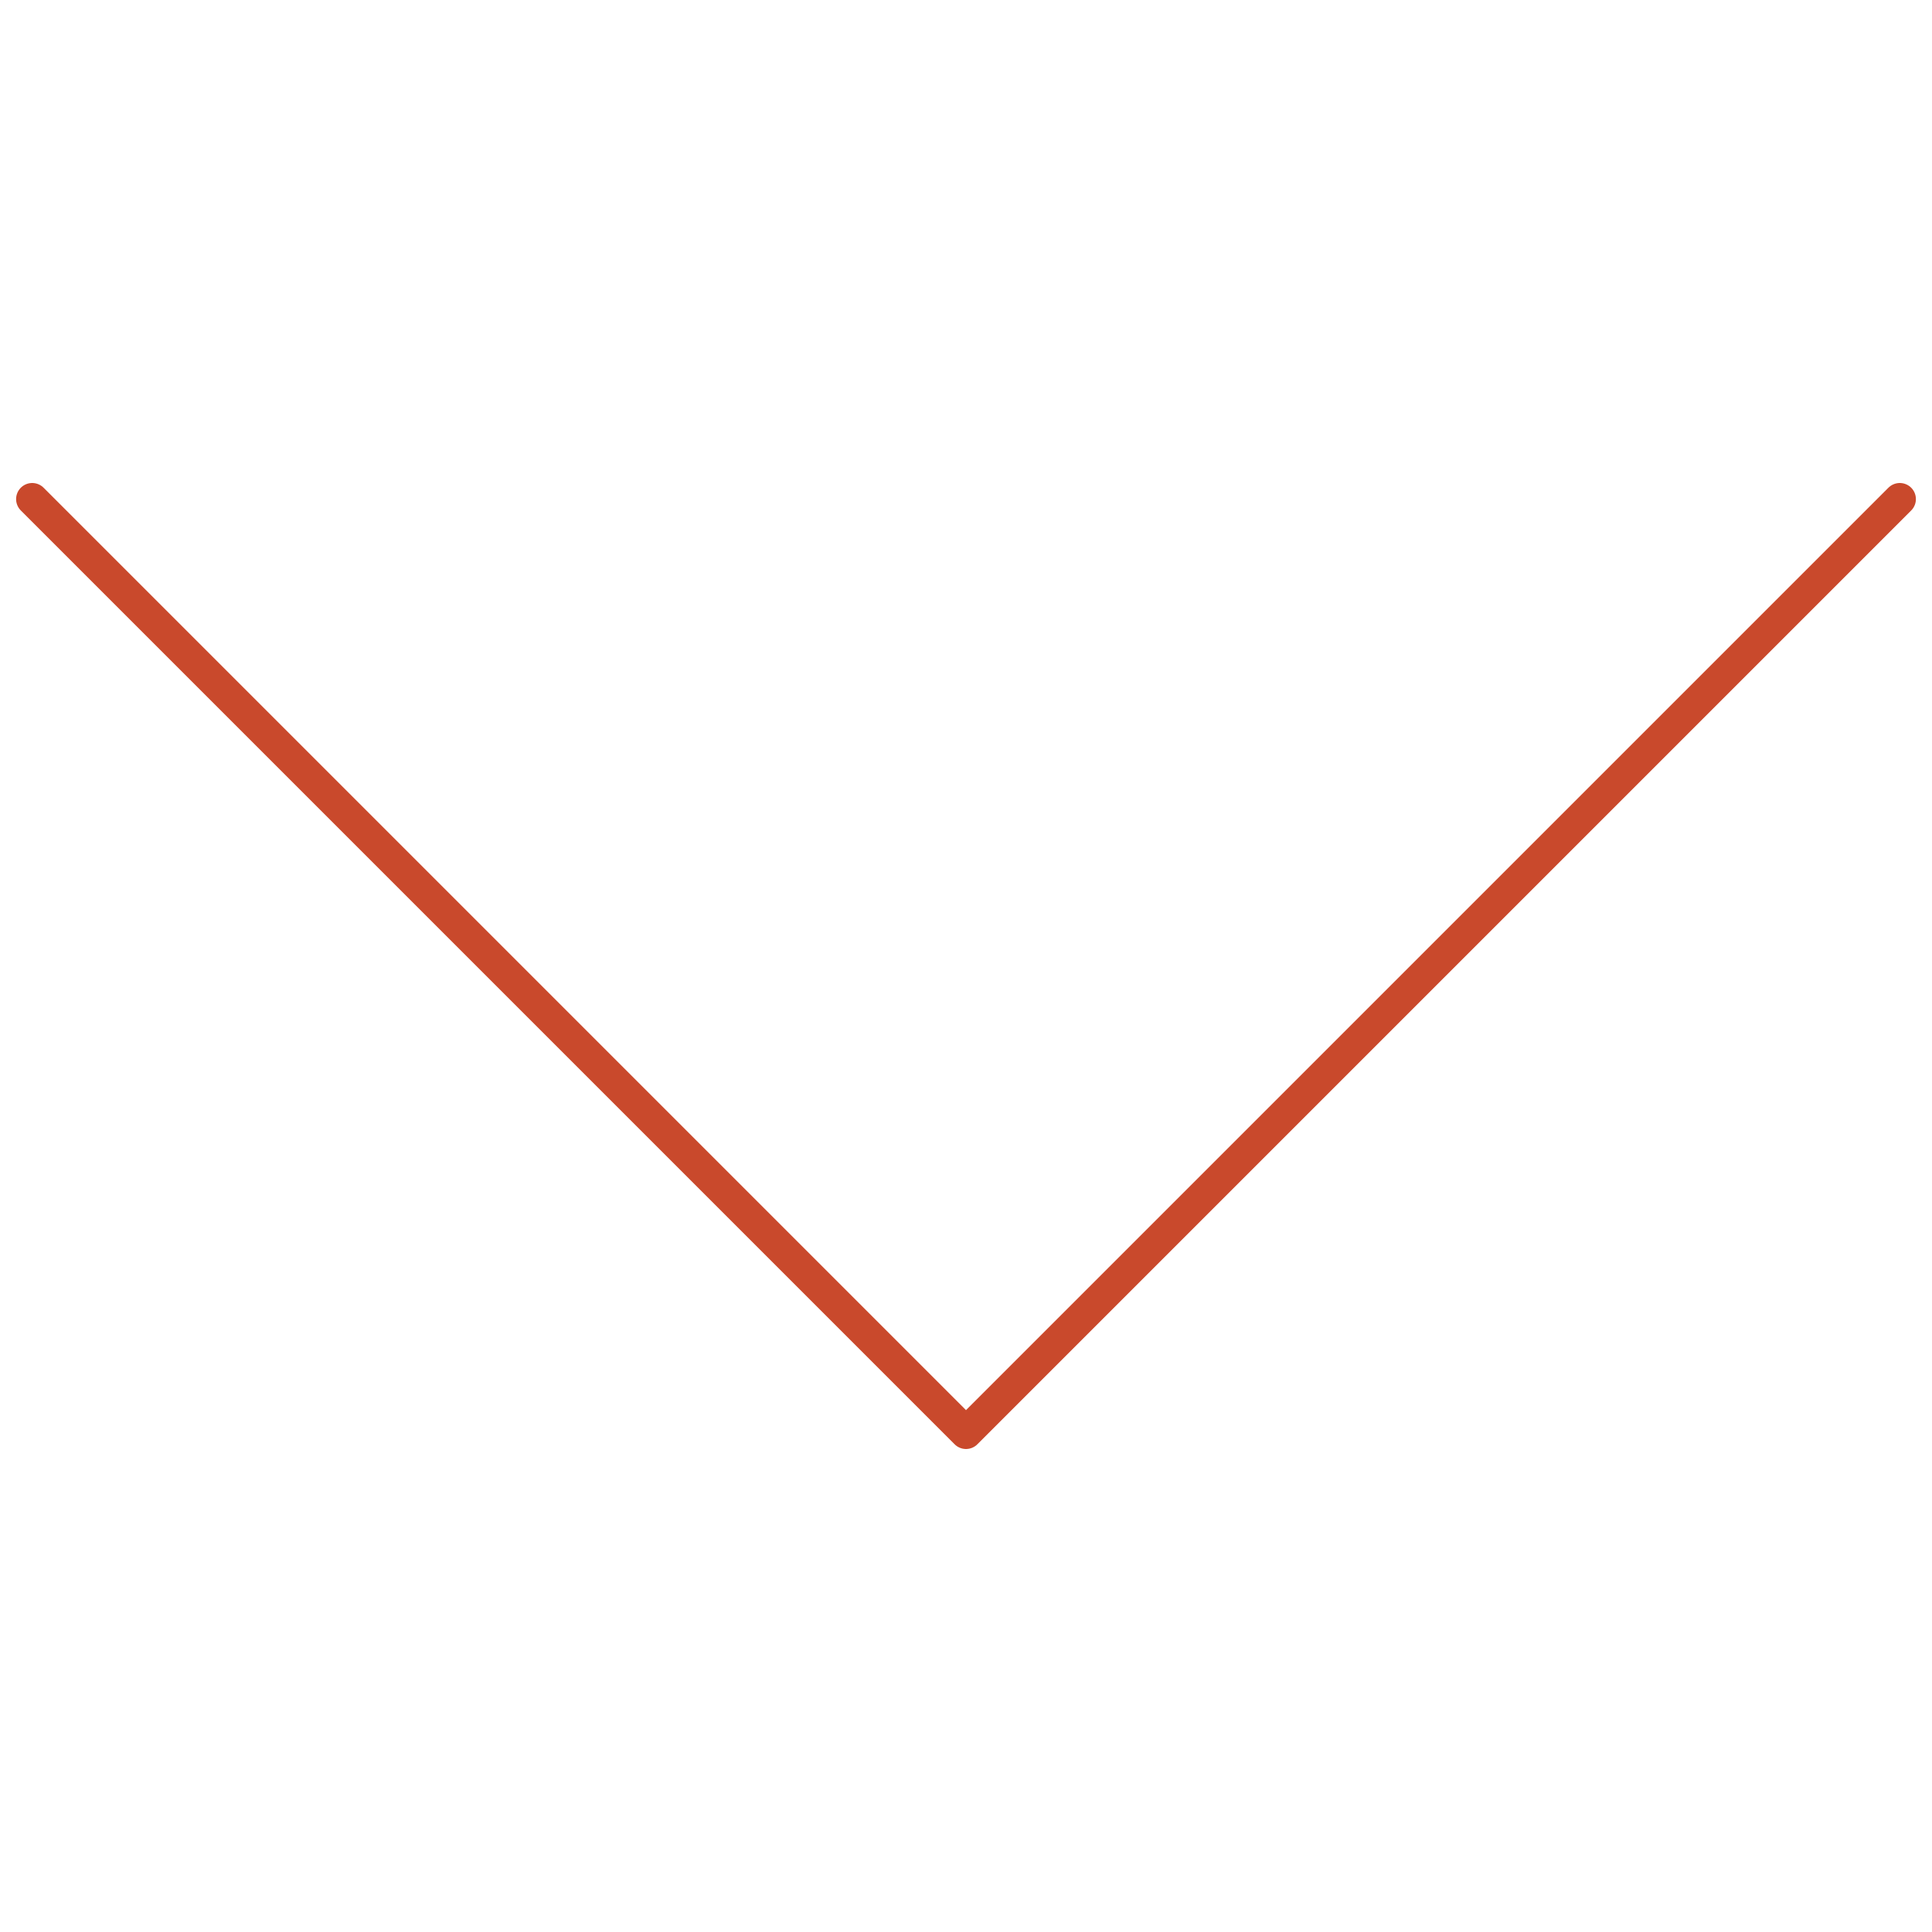 <svg xmlns="http://www.w3.org/2000/svg" width="60" height="60" viewBox="0 0 60 60"><defs><style>.a{fill:none;stroke:#c9492c;stroke-linecap:round;stroke-linejoin:round;}</style></defs><polyline class="a" points="1 15.5 30 44.5 59 15.5"/></svg>